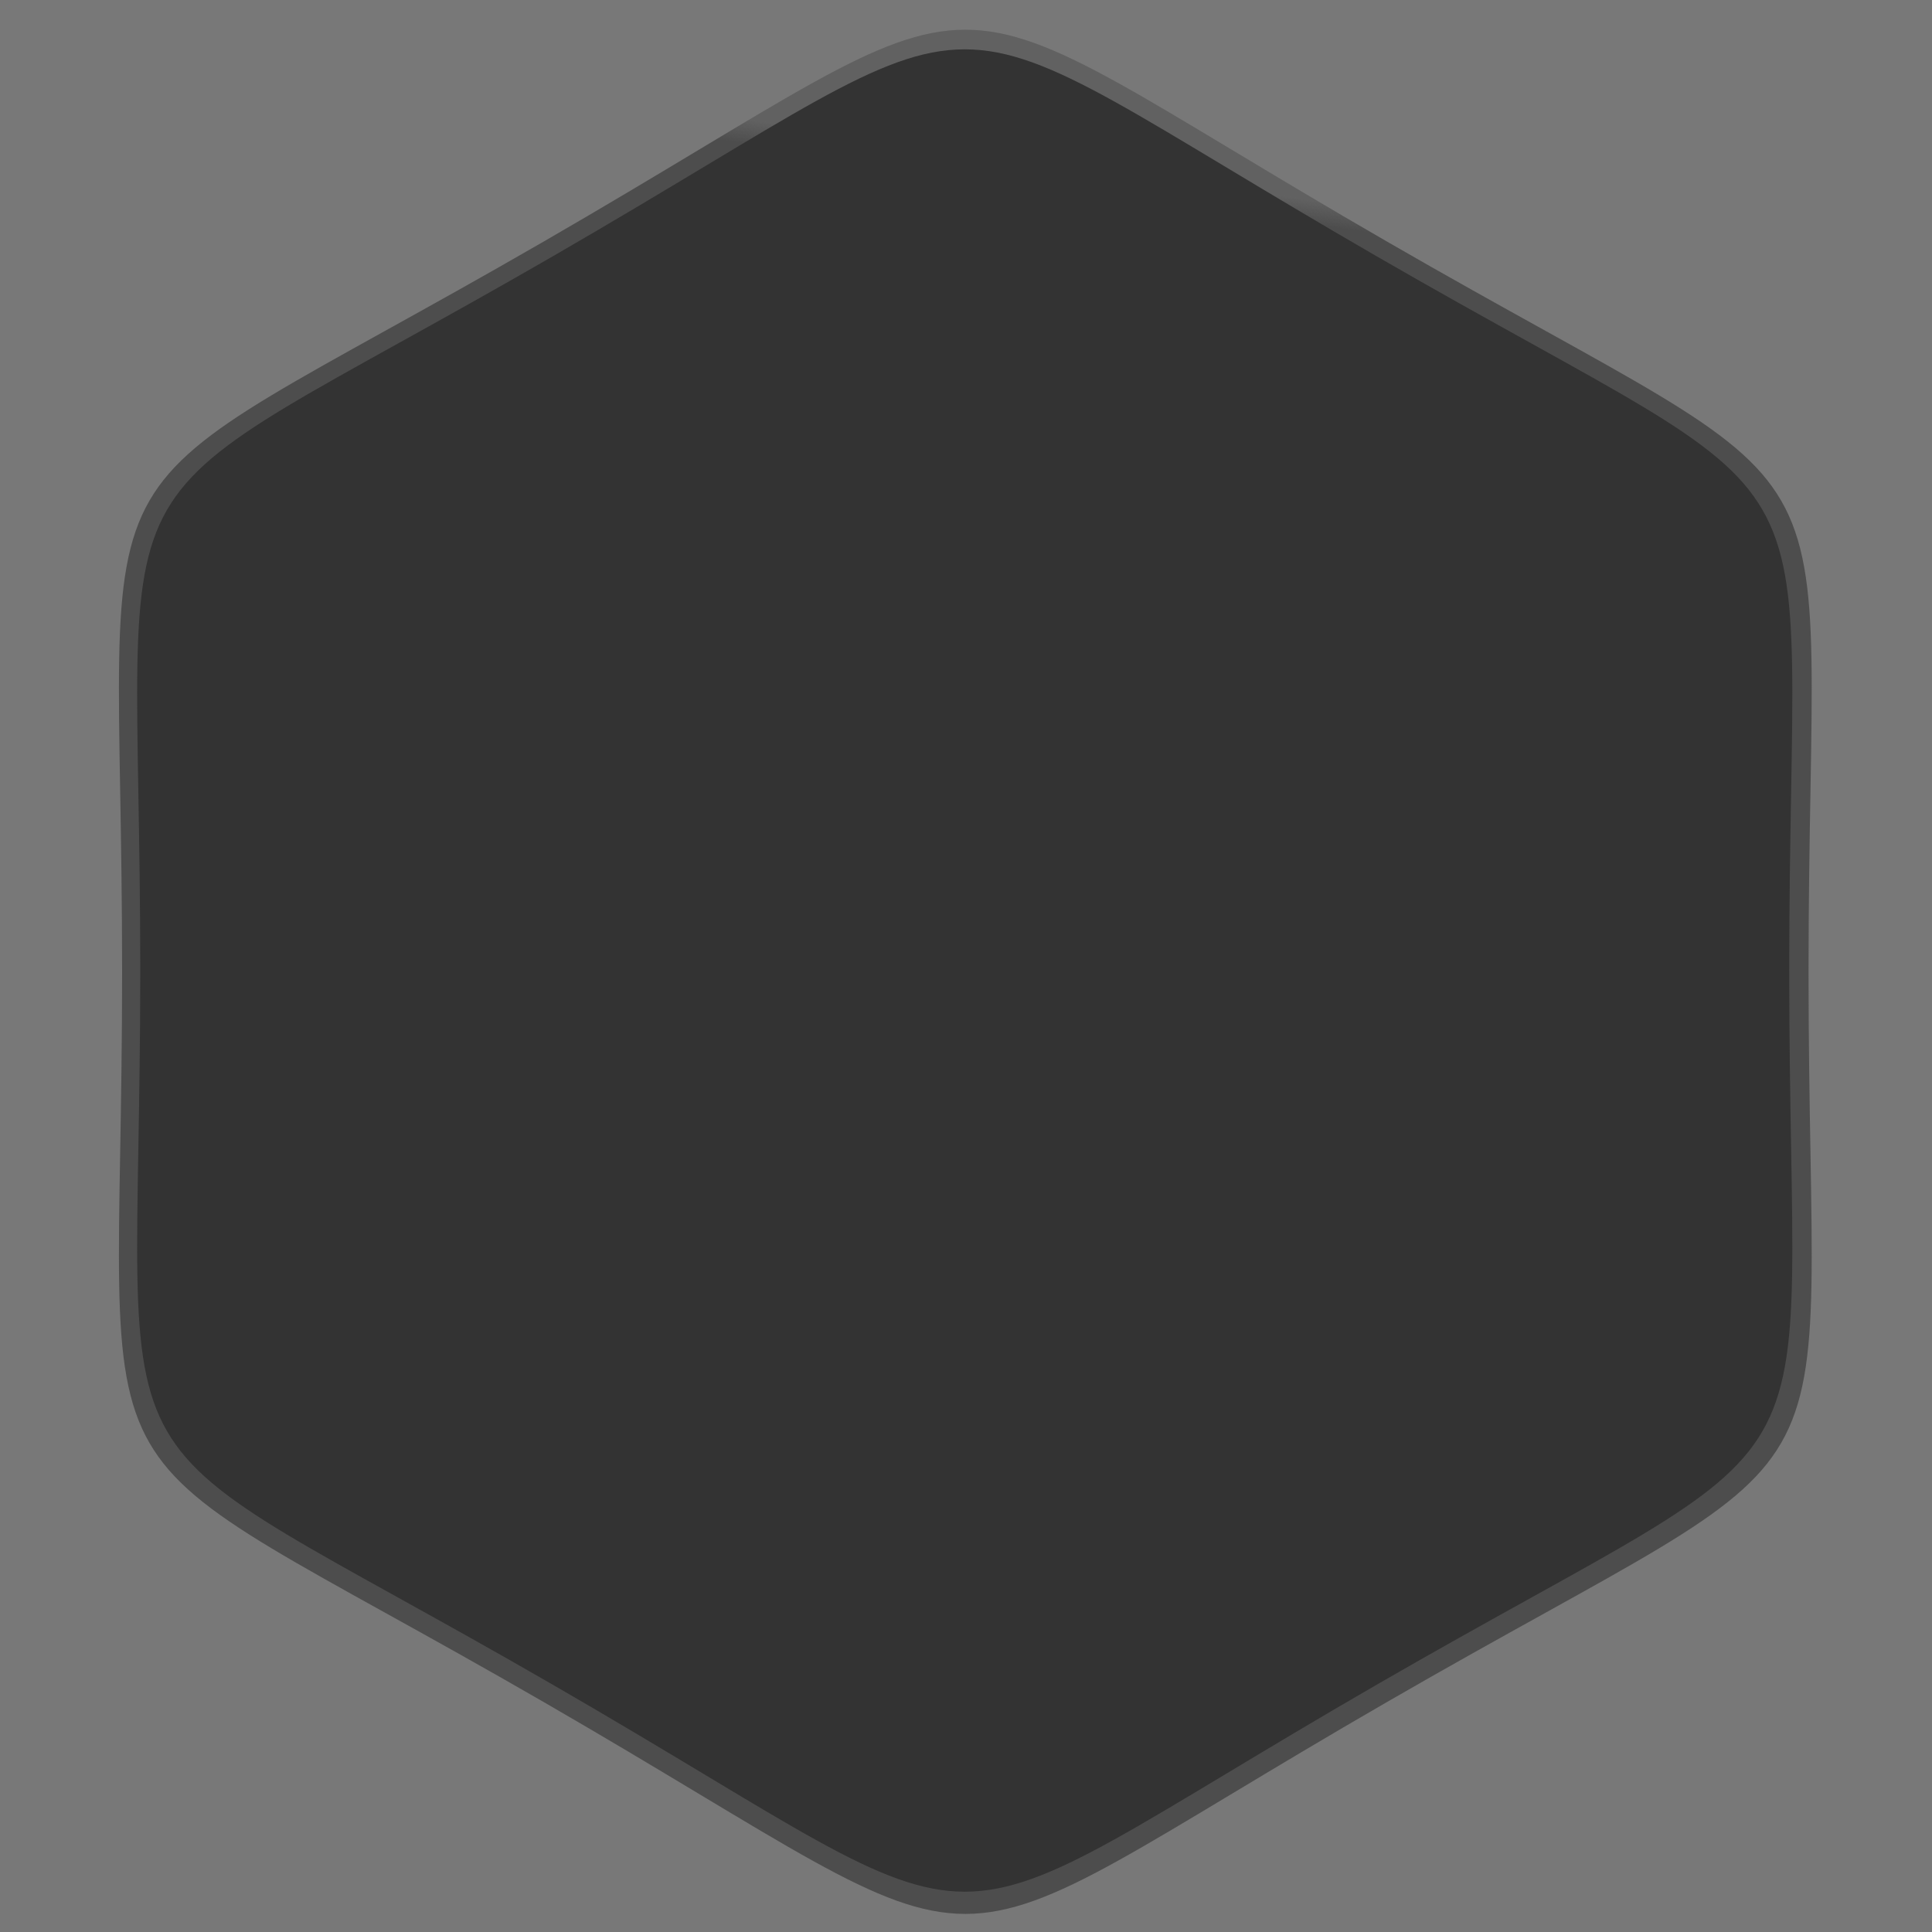 <?xml version="1.0" encoding="UTF-8" standalone="no"?>
<!-- Created with Inkscape (http://www.inkscape.org/) -->

<svg
   xmlns:dc="http://purl.org/dc/elements/1.1/"
   xmlns:cc="http://creativecommons.org/ns#"
   xmlns:rdf="http://www.w3.org/1999/02/22-rdf-syntax-ns#"
   xmlns:svg="http://www.w3.org/2000/svg"
   xmlns="http://www.w3.org/2000/svg"
   xmlns:xlink="http://www.w3.org/1999/xlink"
   xmlns:sodipodi="http://sodipodi.sourceforge.net/DTD/sodipodi-0.dtd"
   xmlns:inkscape="http://www.inkscape.org/namespaces/inkscape"
   width="210mm"
   height="210mm"
   viewBox="0 0 210 210"
   version="1.1"
   id="svg8"
   inkscape:version="0.92.3 (2405546, 2018-03-11)"
   sodipodi:docname="board.svg">
  <defs
     id="defs2">
    <linearGradient
       inkscape:collect="always"
       id="linearGradient1438">
      <stop
         style="stop-color:#4d4d4d;stop-opacity:0.52"
         offset="0"
         id="stop1434" />
      <stop
         style="stop-color:#4d4d4d;stop-opacity:0.991"
         offset="1"
         id="stop1436" />
    </linearGradient>
    <linearGradient
       inkscape:collect="always"
       xlink:href="#linearGradient1438"
       id="linearGradient1495"
       x1="251.732"
       y1="124.265"
       x2="251.354"
       y2="126.911"
       gradientUnits="userSpaceOnUse" />
  </defs>
  <sodipodi:namedview
     id="base"
     pagecolor="#ffffff"
     bordercolor="#666666"
     borderopacity="1.0"
     inkscape:pageopacity="0.0"
     inkscape:pageshadow="2"
     inkscape:zoom="0.7"
     inkscape:cx="169.4599"
     inkscape:cy="377.15622"
     inkscape:document-units="mm"
     inkscape:current-layer="layer1"
     showgrid="false"
     inkscape:window-width="1920"
     inkscape:window-height="1001"
     inkscape:window-x="-9"
     inkscape:window-y="-9"
     inkscape:window-maximized="1"
     showguides="true"
     inkscape:guide-bbox="true">
    <sodipodi:guide
       position="-171.601,248.708"
       orientation="-0.707,0.707"
       id="guide1497"
       inkscape:locked="false" />
  </sodipodi:namedview>
  <g
     inkscape:groupmode="layer"
     id="layer3"
     inkscape:label="BG"
     sodipodi:insensitive="true">
    <rect
       style="opacity:0.877;fill:#666666;fill-opacity:1;stroke:none;stroke-width:5;stroke-miterlimit:4;stroke-dasharray:none;stroke-opacity:1"
       id="rect1463"
       width="210"
       height="210"
       x="0"
       y="0" />
  </g>
  <g
     inkscape:label="Camada 1"
     inkscape:groupmode="layer"
     id="layer1"
     transform="translate(0,-87)"
     style="display:inline">
    <path
       sodipodi:type="star"
       style="fill:url(#linearGradient1495);fill-opacity:1;stroke:none;stroke-width:5.38;stroke-miterlimit:4;stroke-dasharray:none;stroke-opacity:1"
       id="path1380"
       sodipodi:sides="6"
       sodipodi:cx="104.9268"
       sodipodi:cy="192.63084"
       sodipodi:r1="91.654823"
       sodipodi:r2="79.375404"
       sodipodi:arg1="-1.0471976"
       sodipodi:arg2="-0.52359878"
       inkscape:flatsided="true"
       inkscape:rounded="0.67"
       inkscape:randomized="0"
       d="m 150.754,113.255 c 53.182,30.704 45.827,17.967 45.827,79.375 0,61.409 7.354,48.671 -45.827,79.375 -53.182,30.704 -38.473,30.704 -91.655,0 -53.182,-30.704 -45.827,-17.967 -45.827,-79.375 -3e-6,-61.409 -7.354,-48.671 45.827,-79.375 53.182,-30.704 38.473,-30.704 91.655,0 z"
       inkscape:transform-center-y="-1.2552925e-005"
       inkscape:transform-center-x="9.8876329e-006" />
  </g>
  <g
     inkscape:groupmode="layer"
     id="layer2"
     inkscape:label="Camada 2"
     style="display:inline">
    <path
       sodipodi:type="star"
       style="fill:#333333;fill-opacity:1;stroke:none;stroke-width:5.26;stroke-miterlimit:4;stroke-dasharray:none;stroke-opacity:1"
       id="path1380-5"
       sodipodi:sides="6"
       sodipodi:cx="104.86335"
       sodipodi:cy="105.48972"
       sodipodi:r1="89.618057"
       sodipodi:r2="77.611504"
       sodipodi:arg1="-1.0471976"
       sodipodi:arg2="-0.52359878"
       inkscape:flatsided="true"
       inkscape:rounded="0.67"
       inkscape:randomized="0"
       d="m 149.672,27.878 c 52,30.022 44.809,17.567 44.809,77.612 0,60.044 7.191,47.589 -44.809,77.612 -52,30.022 -37.618,30.022 -89.618,0 C 8.055,153.079 15.245,165.534 15.245,105.49 15.245,45.446 8.055,57.9 60.054,27.878 c 52,-30.022 37.618,-30.022 89.618,-4e-6 z"
       inkscape:transform-center-y="1.1104182e-006"
       inkscape:transform-center-x="2.8147912e-006" />
  </g>
</svg>
